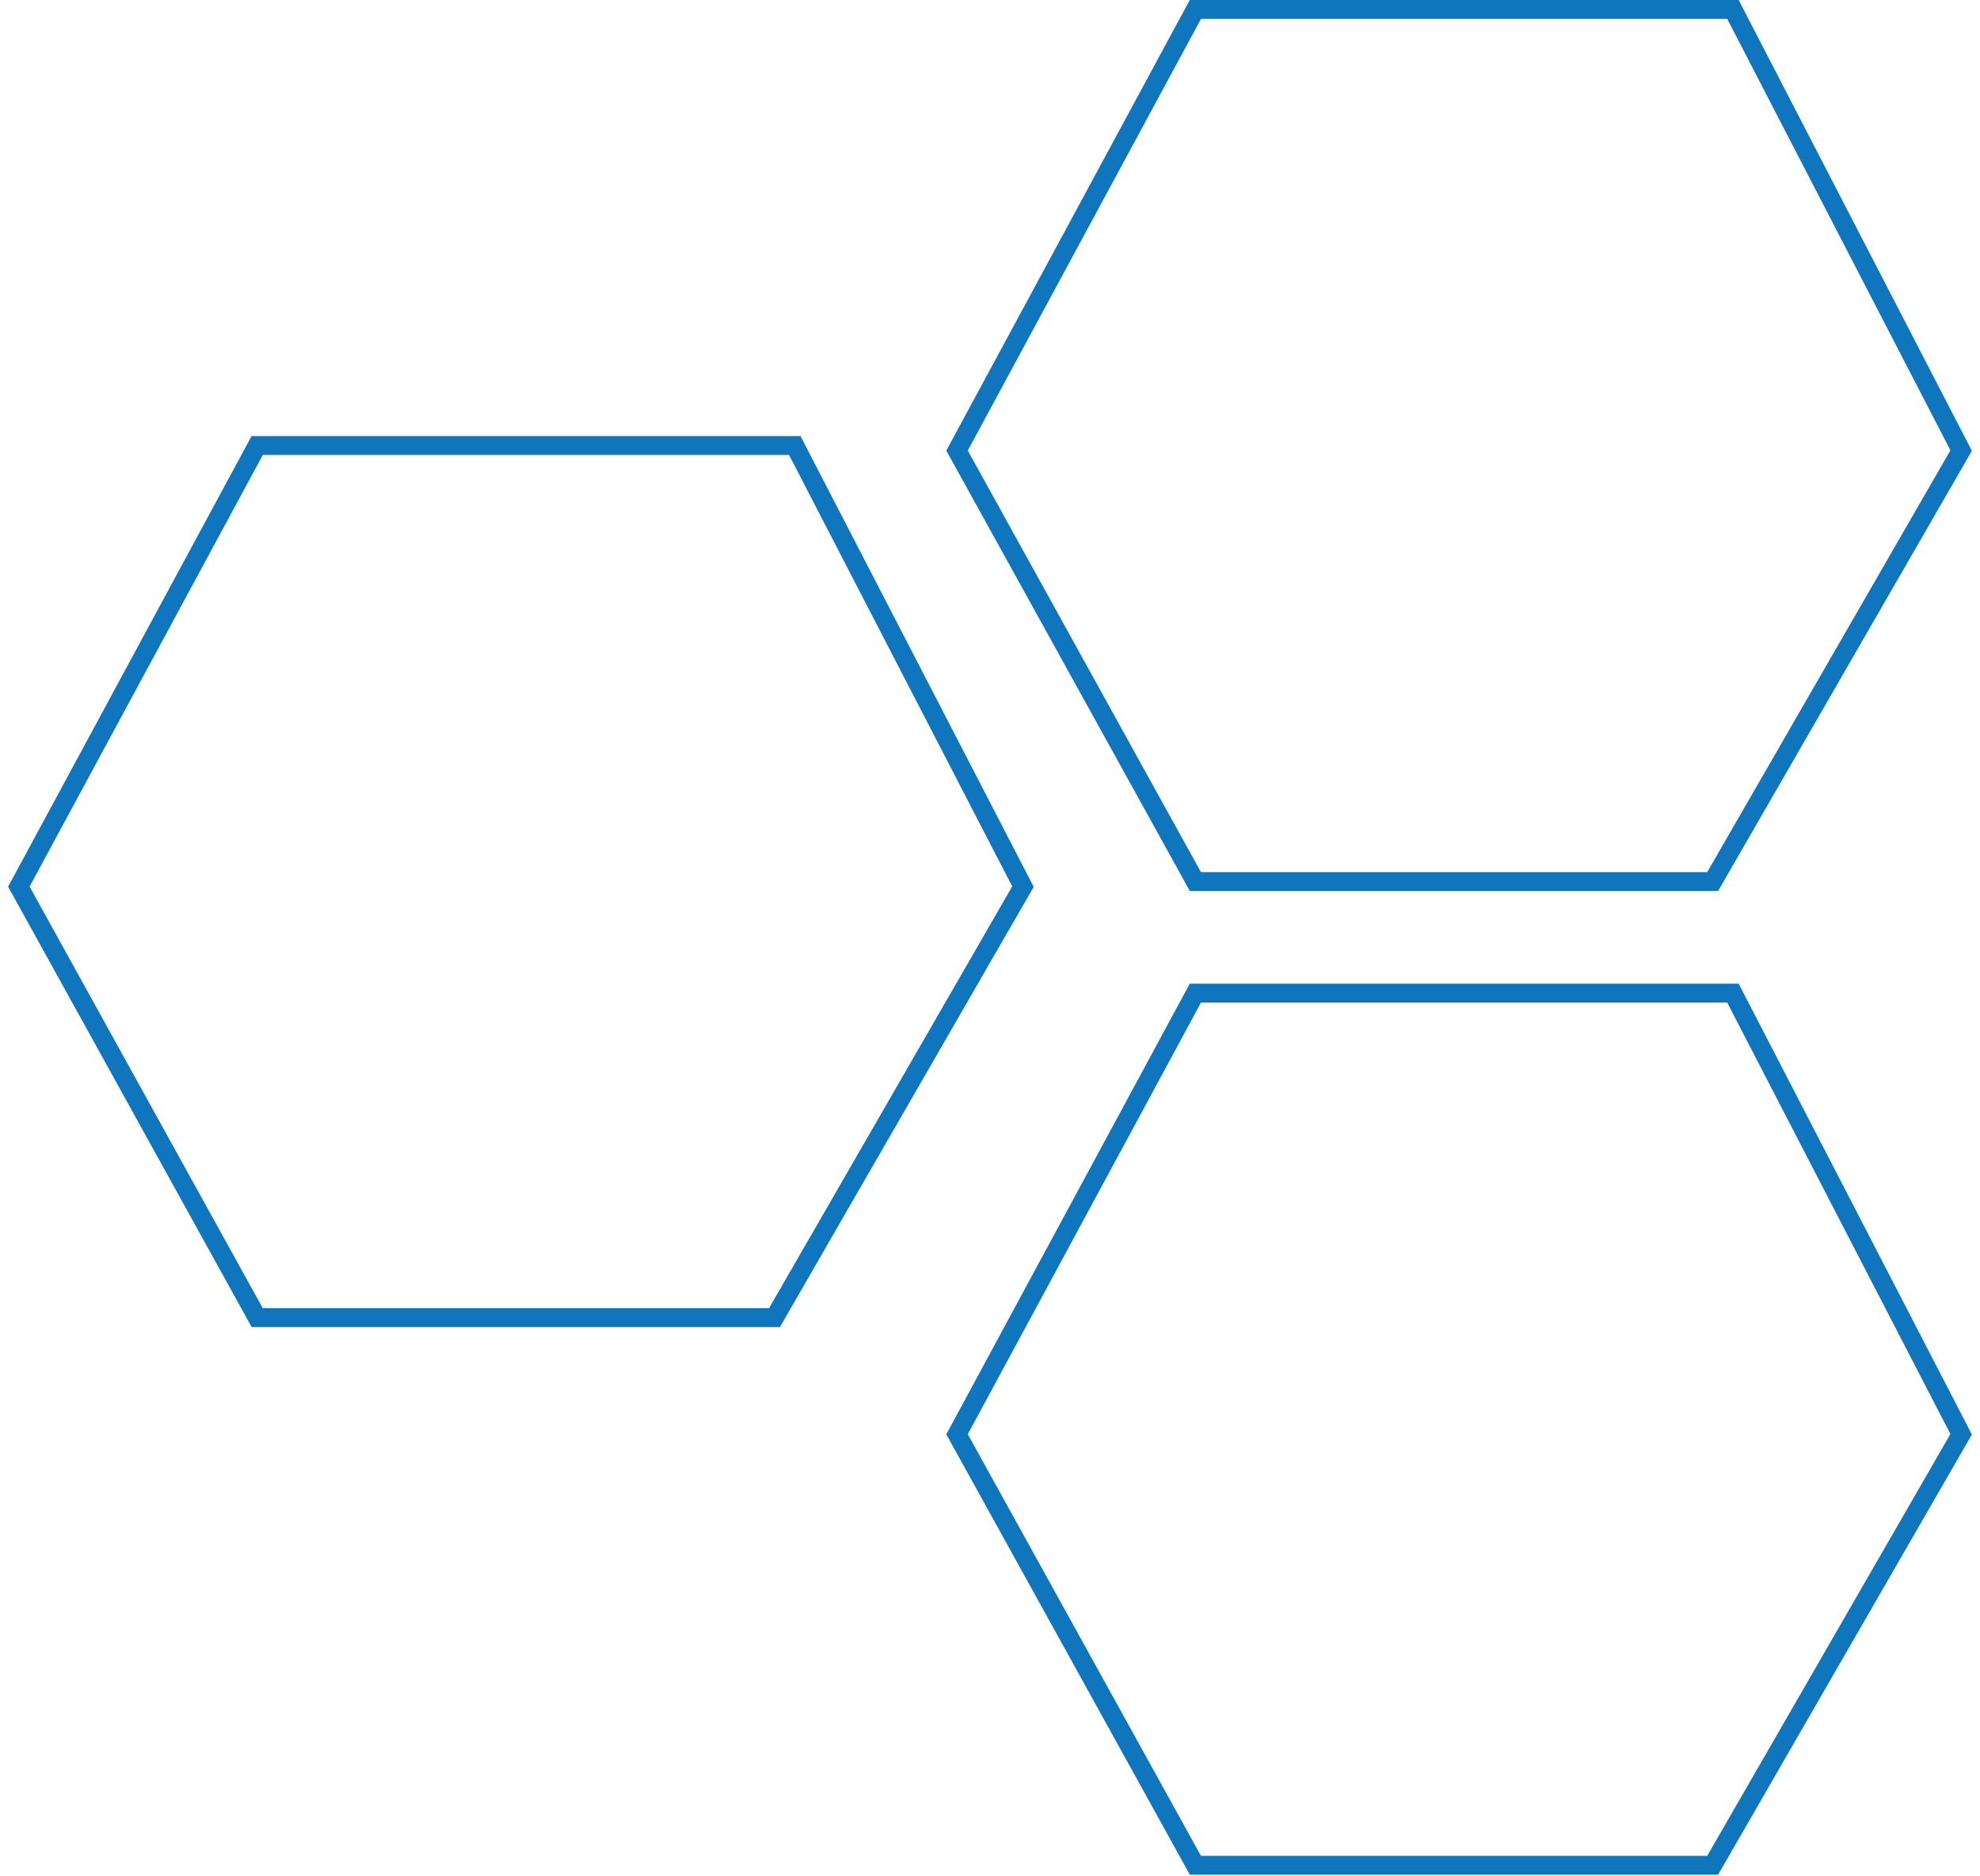 <svg width="210" height="199" viewBox="0 0 210 199" fill="none" xmlns="http://www.w3.org/2000/svg">
<path d="M2 94.05L27.279 47.256H84.293L108.496 94.05L82.141 139.768H27.279L2 94.05Z" stroke="#0F75BD" stroke-width="2"/>
<path d="M101.504 152.139L126.783 105.345H183.796L208 152.139L181.645 197.857H126.783L101.504 152.139Z" stroke="#0F75BD" stroke-width="2"/>
<path d="M101.504 47.794L126.783 1H183.796L208 47.794L181.645 93.512H126.783L101.504 47.794Z" stroke="#0F75BD" stroke-width="2"/>
</svg>
